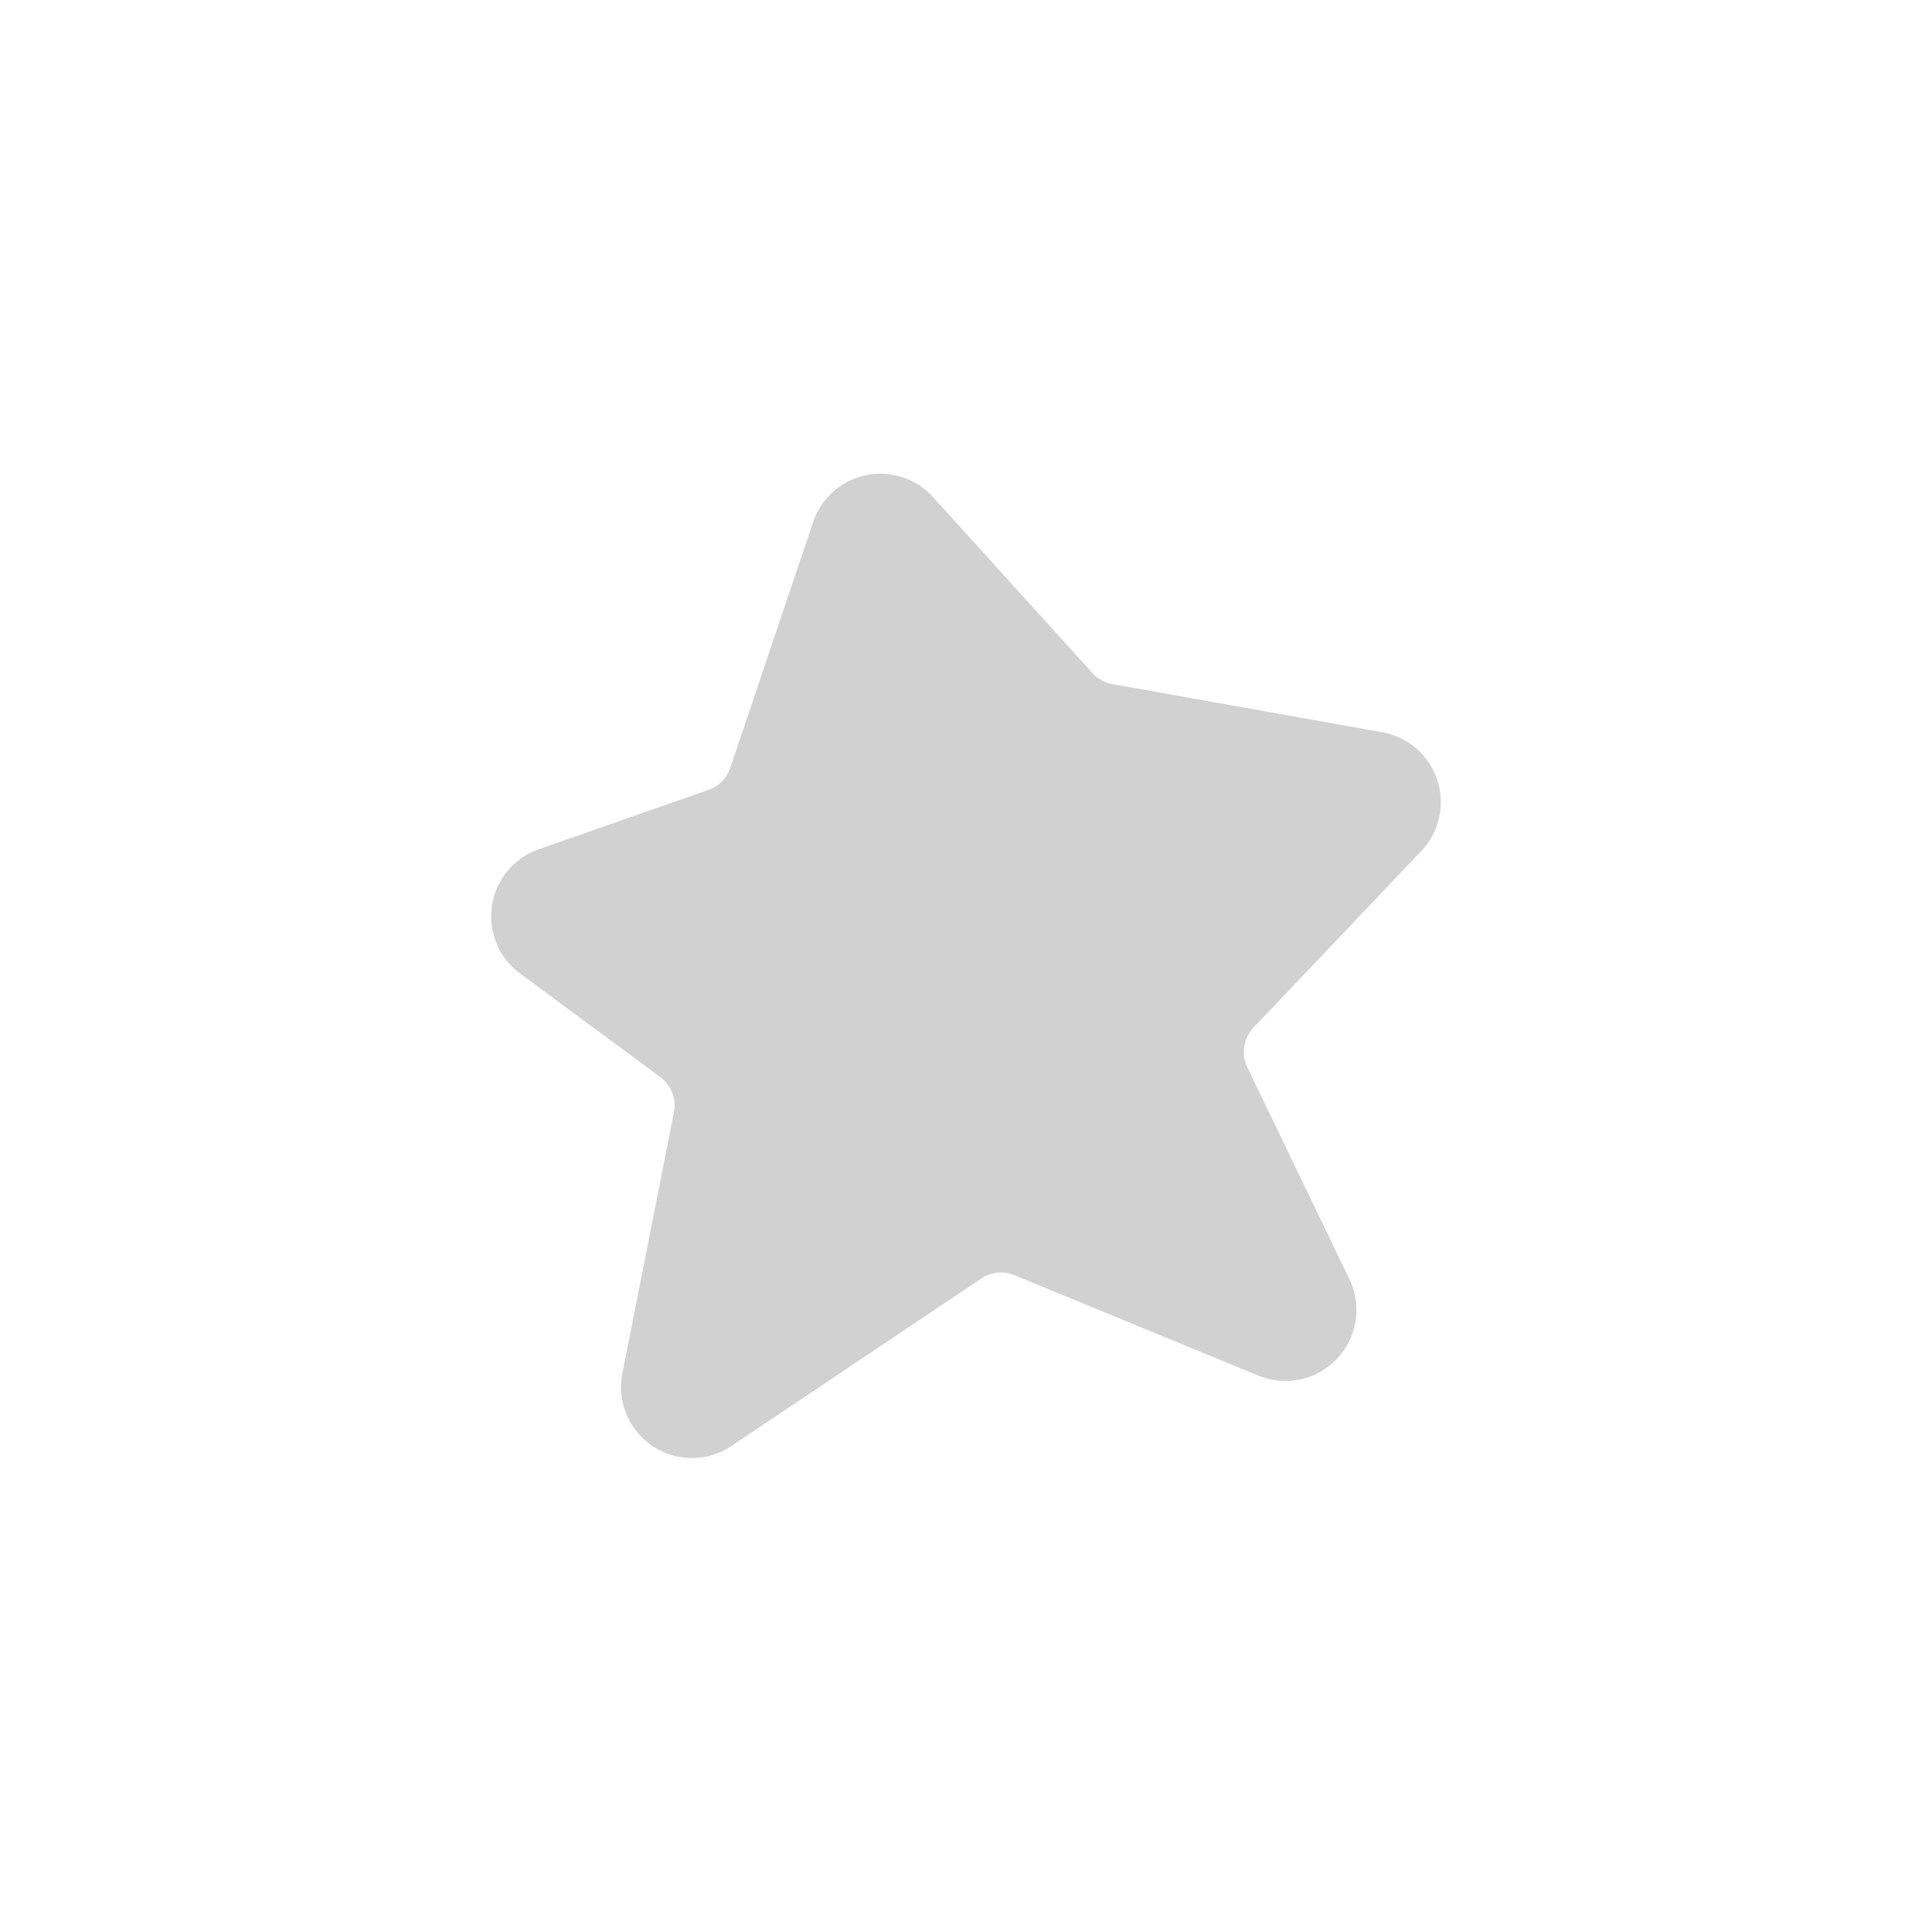 <svg id="Layer_1" data-name="Layer 1" xmlns="http://www.w3.org/2000/svg" width="7.06cm" height="7.06cm" viewBox="0 0 200 200"><defs><style>.cls-1{fill:#d1d1d1;}</style></defs><title>star3-3</title><path class="cls-1" d="M113.05,69.63,96.6,51.47A7.35,7.35,0,0,0,84.19,54L75.6,79.48a3.69,3.69,0,0,1-2.26,2.29L55.76,87.92a7.35,7.35,0,0,0-1.93,12.85l14.51,10.72a3.66,3.66,0,0,1,1.42,3.67l-5.33,27a7.34,7.34,0,0,0,11.3,7.52l25.86-17.33A3.63,3.63,0,0,1,105,132l25.26,10.4a7.35,7.35,0,0,0,9.42-10L129.13,110.5a3.68,3.68,0,0,1,.64-4.13L147.13,88.1a7.35,7.35,0,0,0-4-12.29l-28-5a3.73,3.73,0,0,1-2.08-1.16"/></svg>